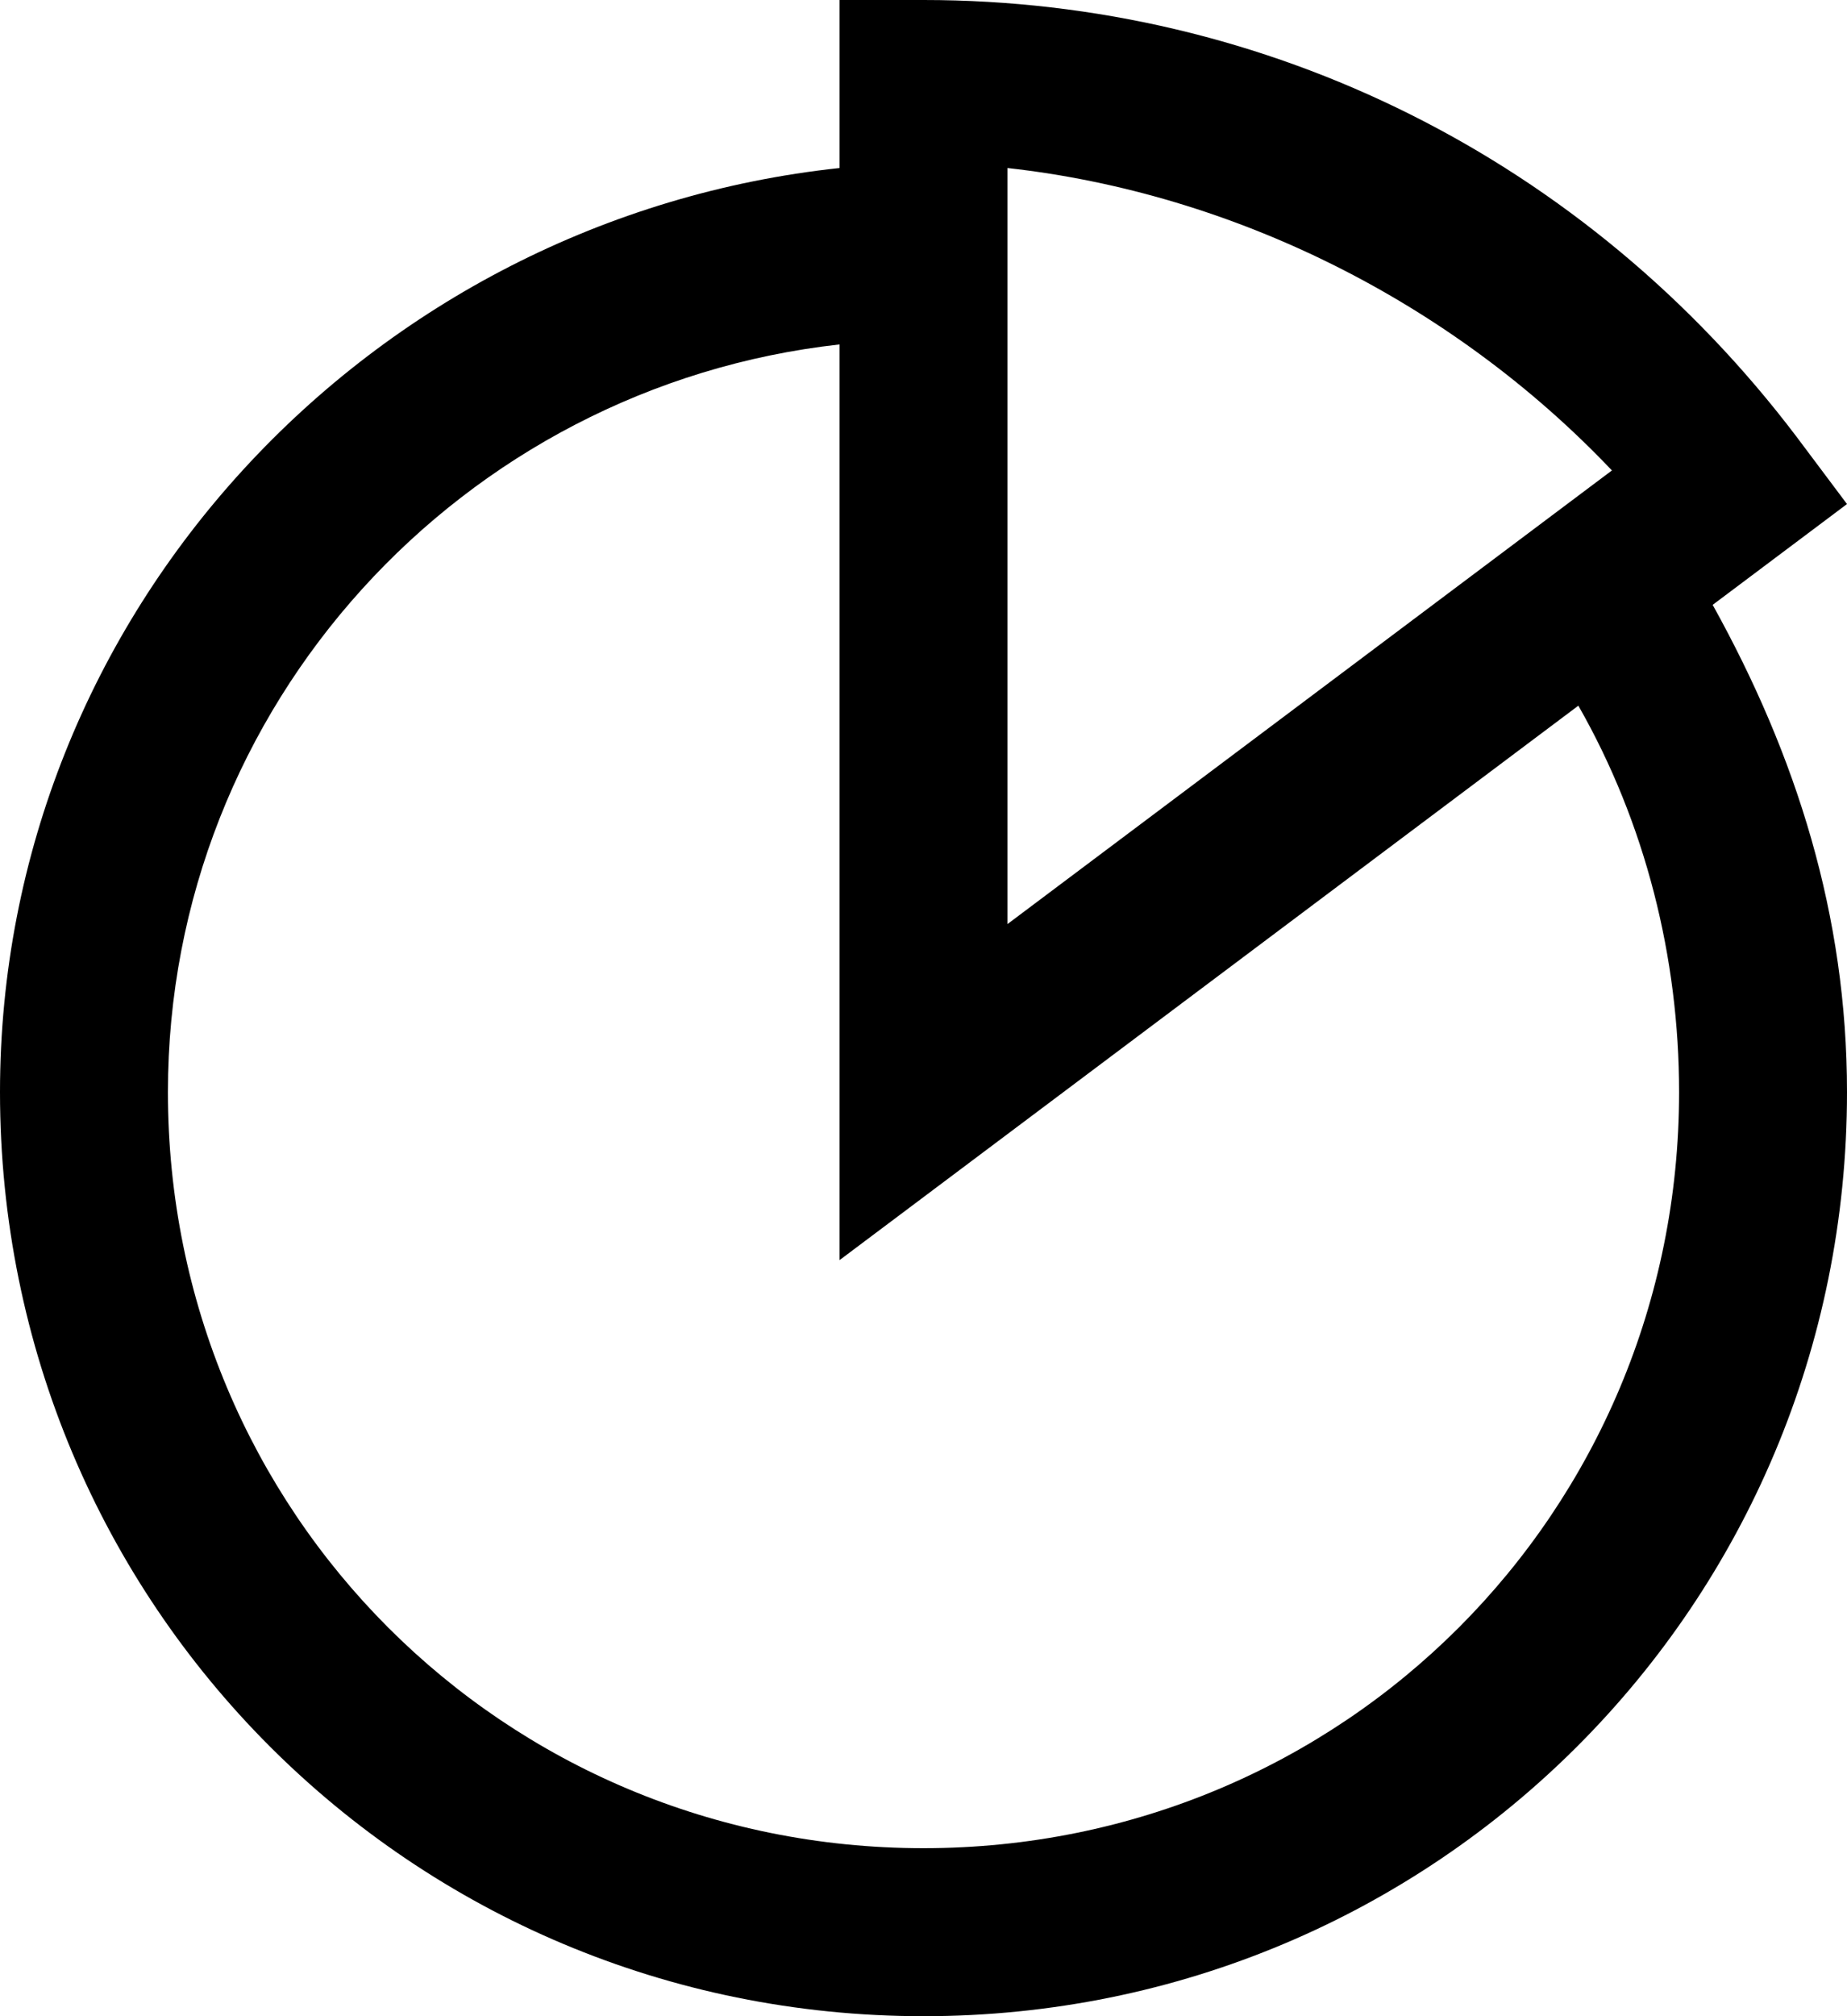 <svg width="22" height="24" viewBox="0 0 22 24" fill="none" xmlns="http://www.w3.org/2000/svg">
<path d="M11 24C4.9 24 0 19.1 0 13C0 7.3 4.4 2.6 10 2V0H11C15.1 0 18.9 1.9 21.4 5.2L22 6L20.4 7.2C21.4 9 22 10.9 22 13C22 19.1 17.1 24 11 24ZM10 4.1C5.5 4.6 2 8.4 2 13C2 18 6 22 11 22C16 22 20 18 20 13C20 11.4 19.6 9.8 18.8 8.4L10 15V4.1ZM12 2V11L19.2 5.6C17.3 3.6 14.7 2.3 12 2Z" fill="black"/>
</svg>
